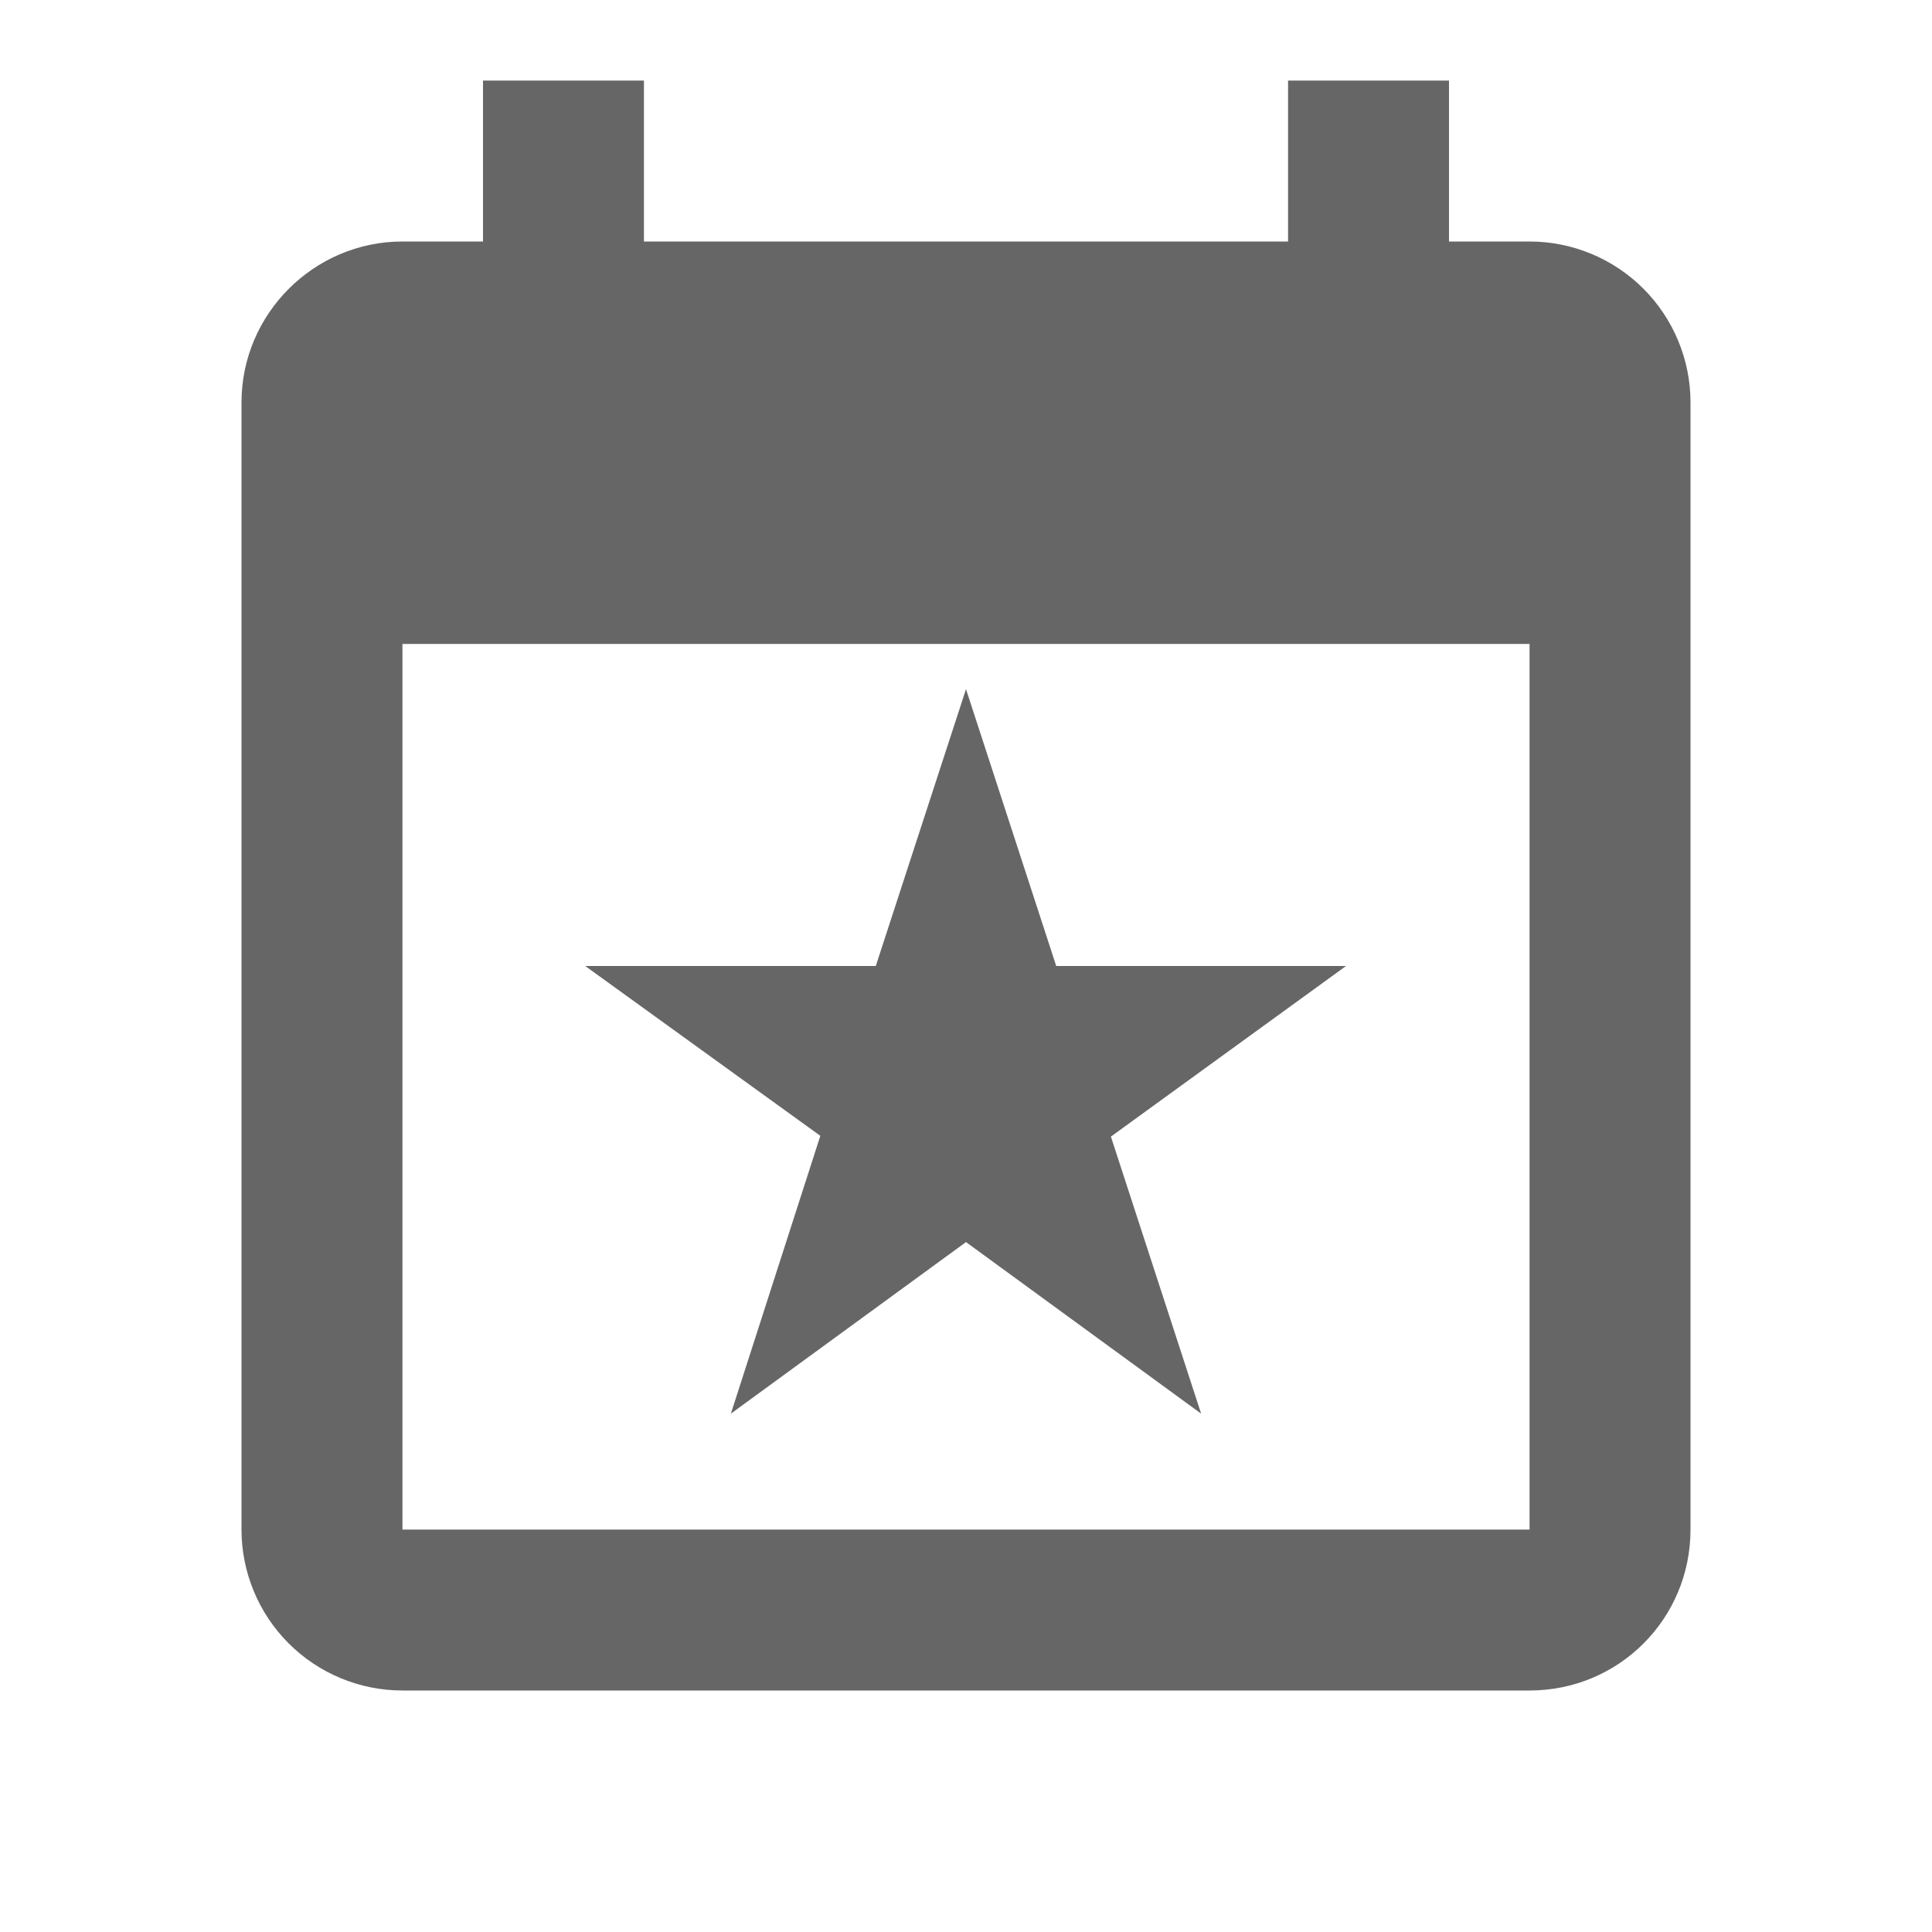 <svg width="10" height="10" viewBox="0 0 10 10" fill="none" xmlns="http://www.w3.org/2000/svg">
<path d="M7.917 7.917H2.083V3.333H7.917M6.667 0.417V1.25H3.333V0.417H2.5V1.25H2.083C1.625 1.25 1.25 1.625 1.25 2.083V7.917C1.25 8.138 1.338 8.35 1.494 8.506C1.65 8.662 1.862 8.75 2.083 8.75H7.917C8.379 8.75 8.75 8.379 8.75 7.917V2.083C8.75 1.862 8.662 1.65 8.506 1.494C8.35 1.338 8.138 1.25 7.917 1.25H7.5V0.417M4.533 5H3.029L4.246 5.879L3.783 7.317L5 6.429L6.217 7.317L5.75 5.883L6.967 5H5.467L5 3.567L4.533 5Z" fill="#666666"/>
</svg>
